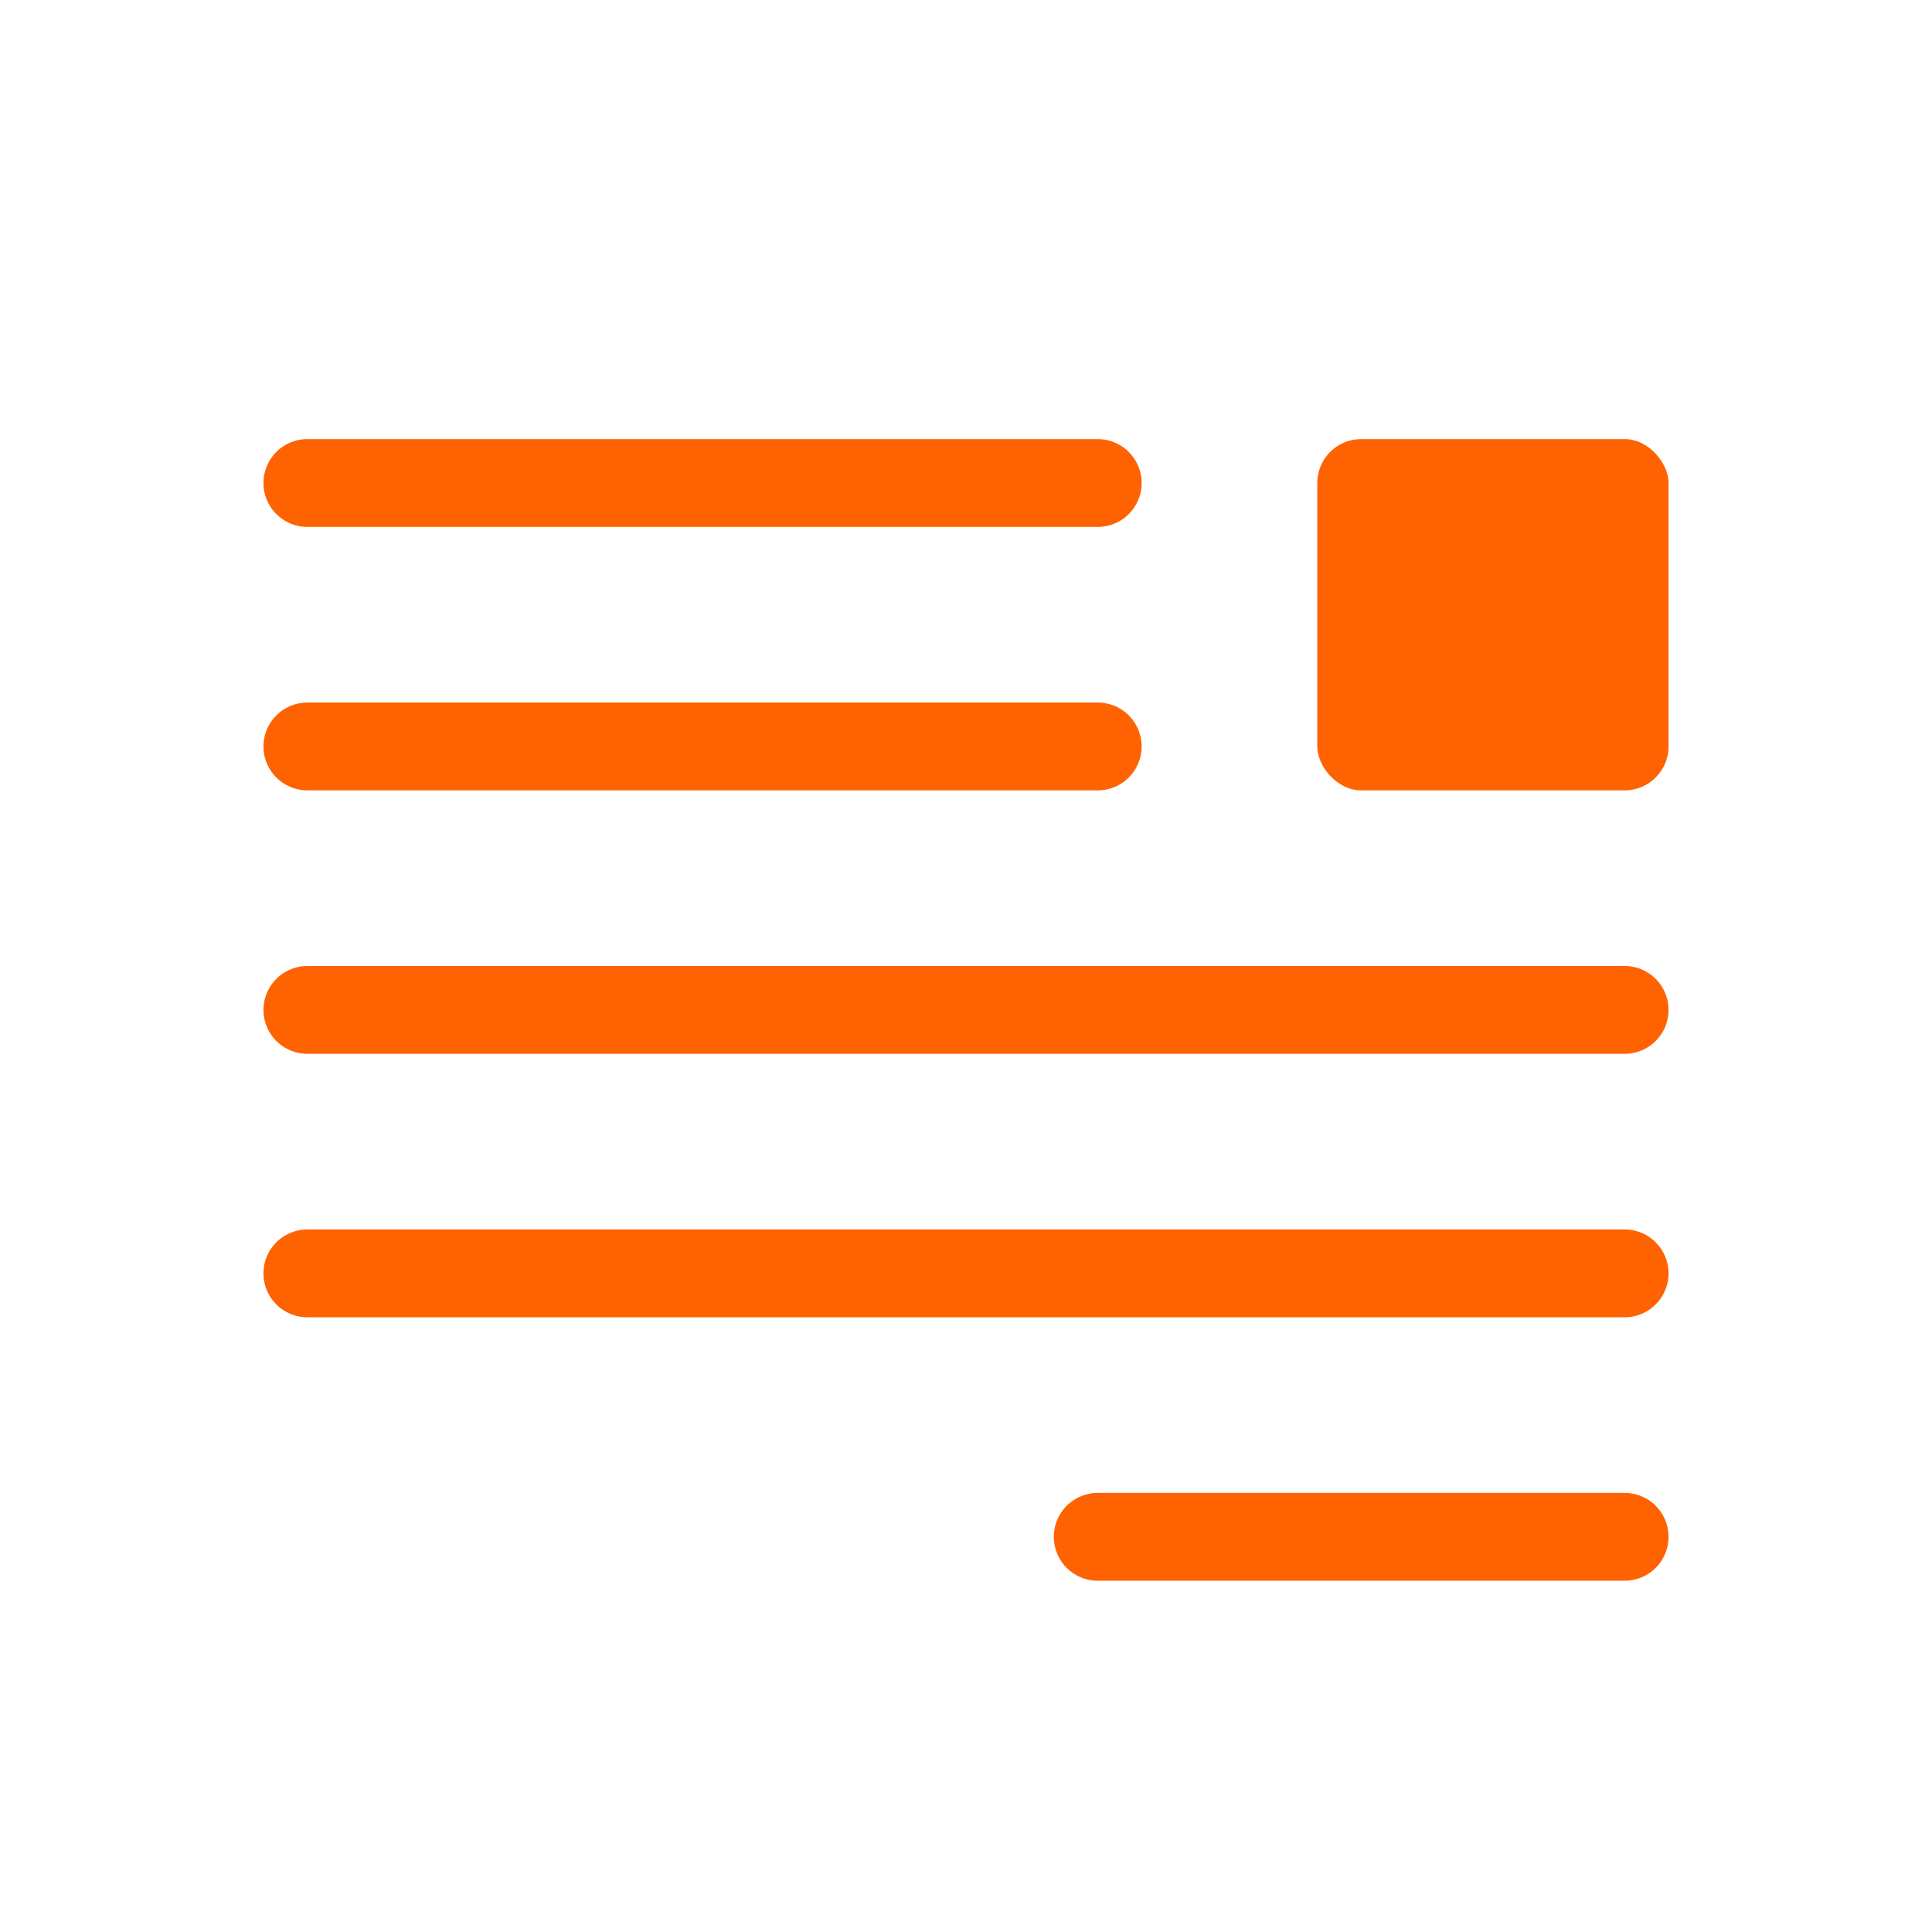 <svg width="44" height="44" viewBox="0 0 44 44" fill="none" xmlns="http://www.w3.org/2000/svg">
<rect x="30" y="10" width="8" height="8" rx="1" fill="#FF6200"/>
<path d="M37 23H7" stroke="#FF6200" stroke-width="2" stroke-linecap="round"/>
<path d="M37 29H7" stroke="#FF6200" stroke-width="2" stroke-linecap="round"/>
<path d="M37 35L25 35" stroke="#FF6200" stroke-width="2" stroke-linecap="round"/>
<path d="M25 11L7 11" stroke="#FF6200" stroke-width="2" stroke-linecap="round"/>
<path d="M25 17L7 17" stroke="#FF6200" stroke-width="2" stroke-linecap="round"/>
</svg>
